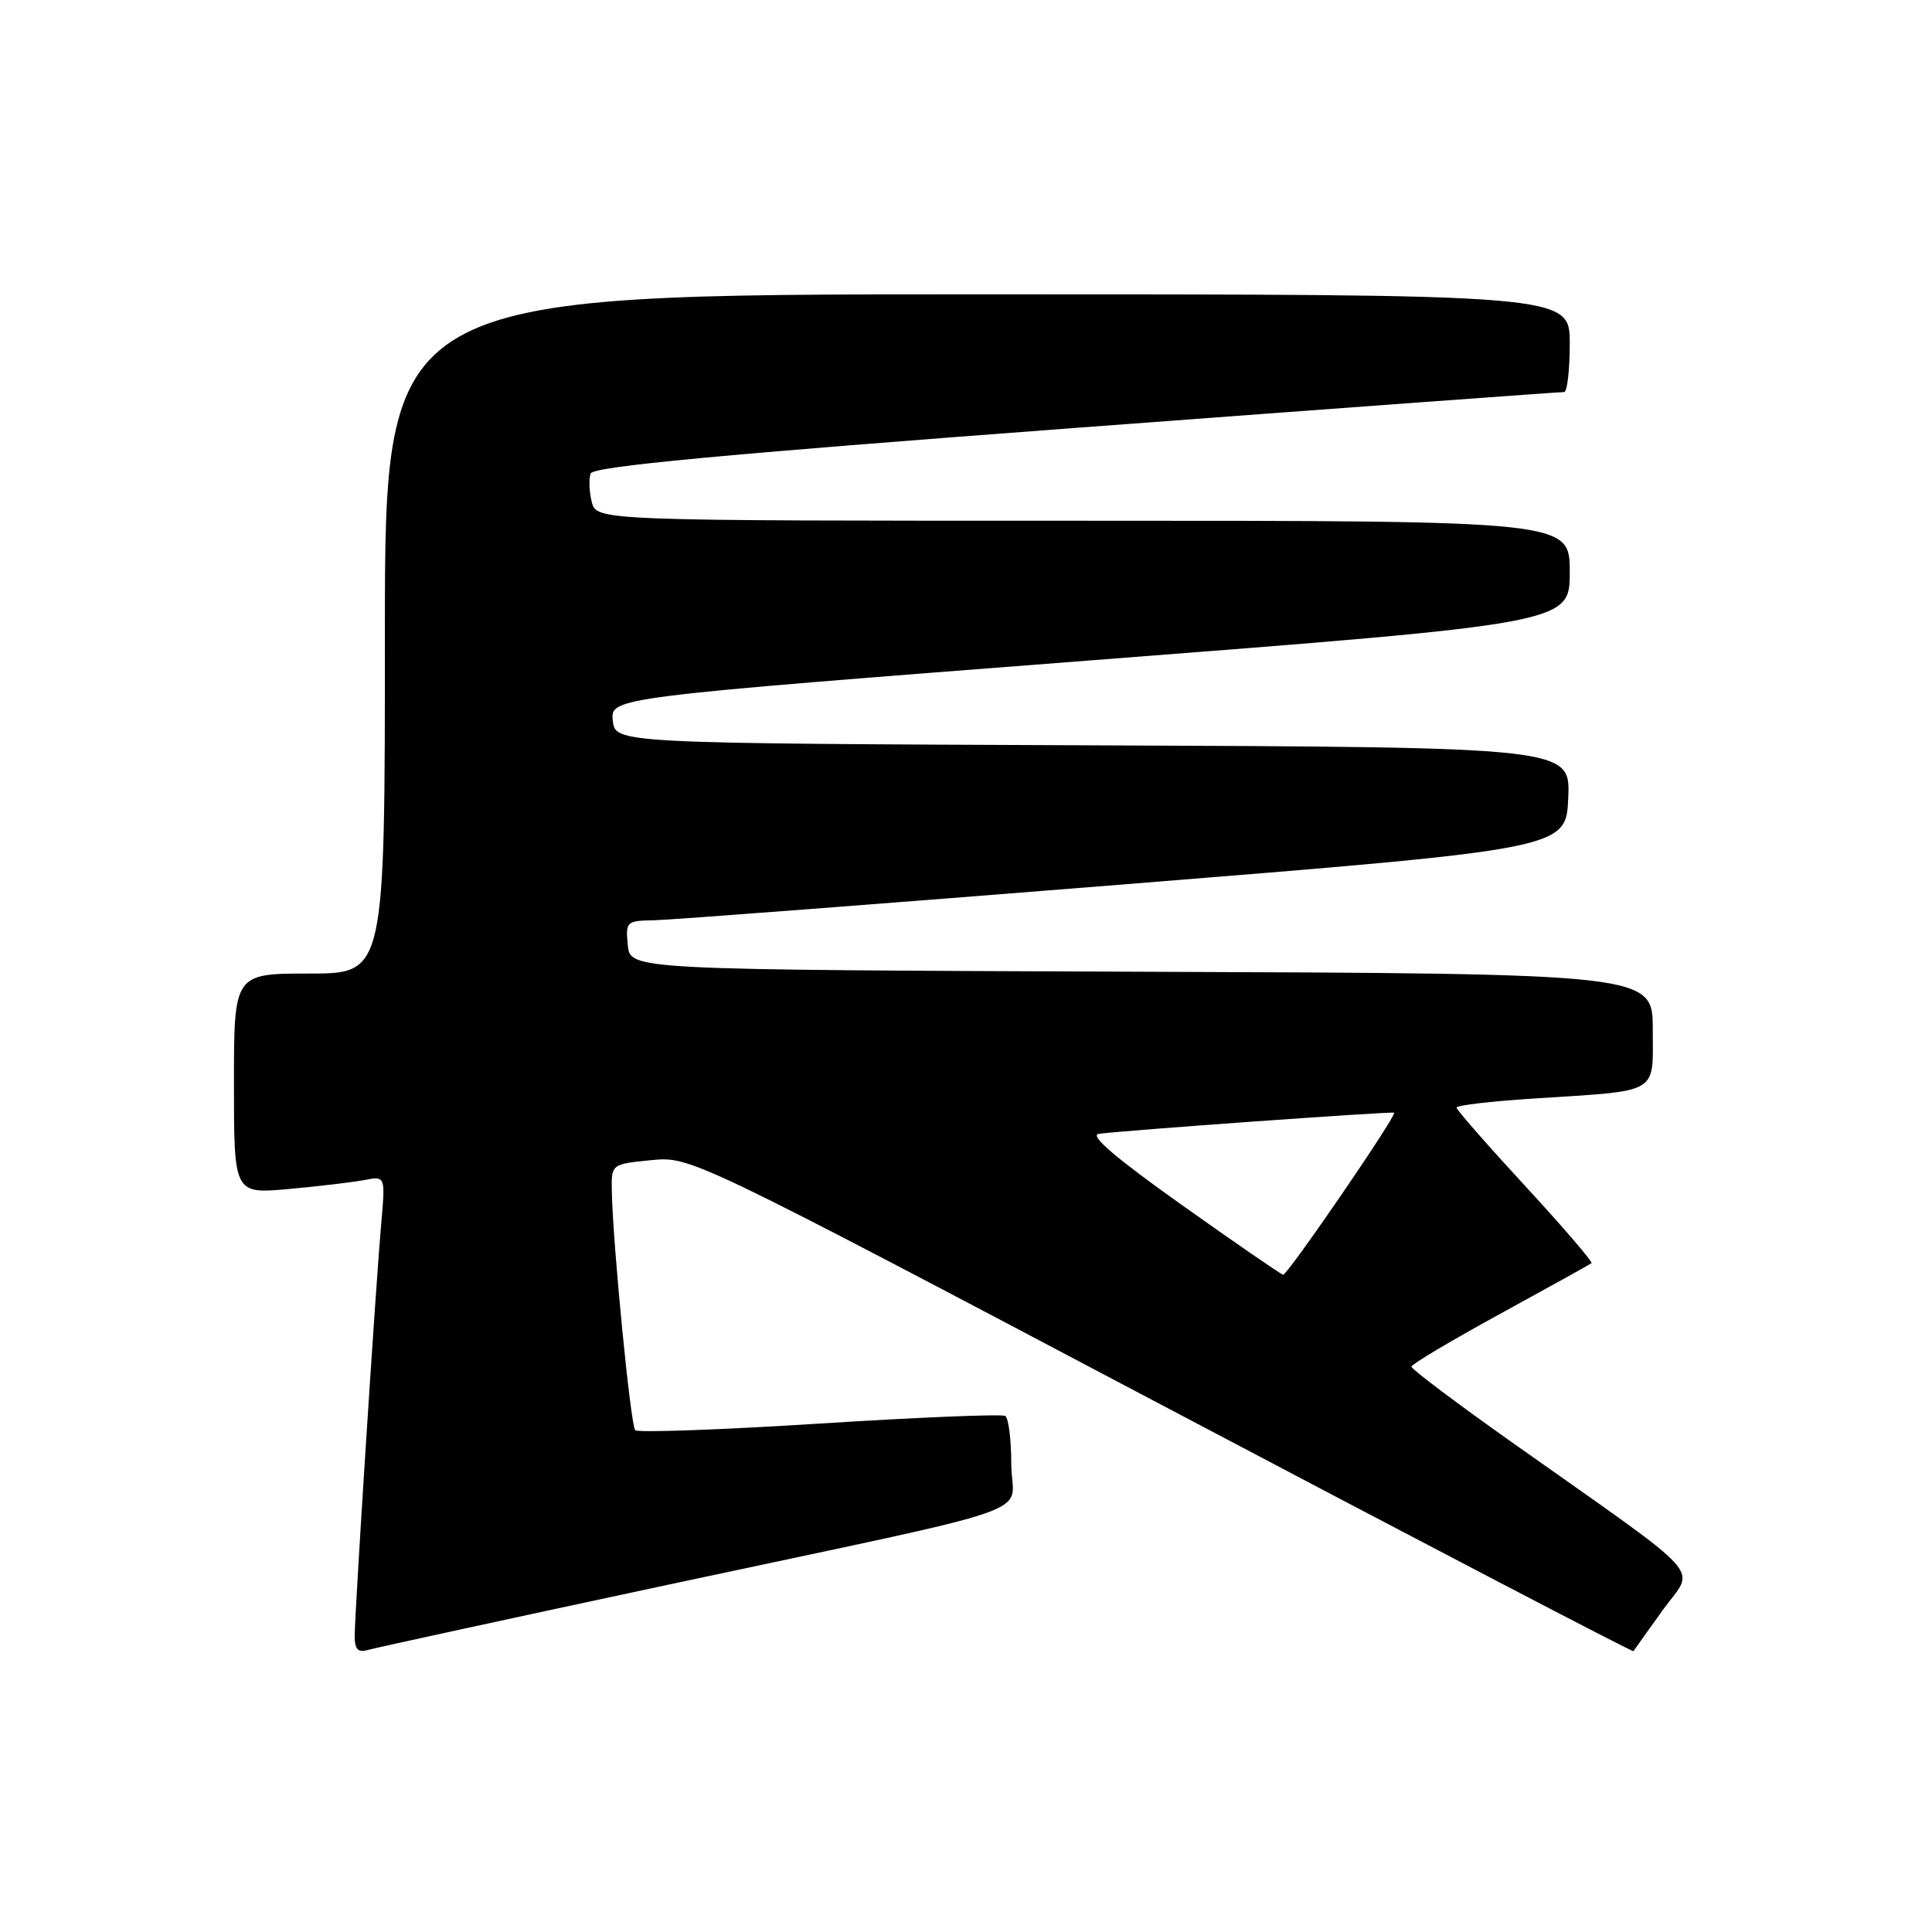 <?xml version="1.0" encoding="UTF-8" standalone="no"?>
<!DOCTYPE svg PUBLIC "-//W3C//DTD SVG 1.1//EN" "http://www.w3.org/Graphics/SVG/1.1/DTD/svg11.dtd" >
<svg xmlns="http://www.w3.org/2000/svg" xmlns:xlink="http://www.w3.org/1999/xlink" version="1.1" viewBox="0 0 256 256">
 <g >
 <path fill="currentColor"
d=" M 88.50 209.99 C 139.98 198.98 134.00 201.08 134.00 194.02 C 134.00 190.77 133.64 187.89 133.20 187.62 C 132.75 187.35 121.68 187.80 108.60 188.63 C 95.51 189.46 84.52 189.85 84.17 189.51 C 83.56 188.89 81.22 165.04 81.07 157.88 C 81.00 154.25 81.00 154.25 86.25 153.73 C 91.50 153.21 91.50 153.21 153.88 186.14 C 188.19 204.25 216.34 218.94 216.44 218.79 C 216.54 218.63 218.30 216.17 220.35 213.31 C 224.61 207.39 226.83 209.85 200.25 191.05 C 192.96 185.89 187.01 181.41 187.03 181.09 C 187.04 180.76 192.33 177.62 198.78 174.09 C 205.23 170.56 210.67 167.54 210.88 167.38 C 211.08 167.22 207.15 162.63 202.13 157.19 C 197.11 151.75 193.00 147.06 193.00 146.76 C 193.00 146.46 197.61 145.92 203.25 145.56 C 220.09 144.47 219.00 145.11 219.00 136.43 C 219.00 129.01 219.00 129.01 151.25 128.76 C 83.50 128.50 83.50 128.50 83.19 125.25 C 82.88 122.11 83.00 122.00 86.69 121.94 C 88.78 121.90 116.83 119.76 149.00 117.18 C 207.50 112.48 207.50 112.48 207.80 105.75 C 208.09 99.01 208.09 99.01 144.80 98.76 C 81.50 98.50 81.50 98.50 81.20 95.46 C 80.90 92.42 80.90 92.42 144.45 87.51 C 208.00 82.60 208.00 82.60 208.00 75.80 C 208.00 69.00 208.00 69.00 143.52 69.00 C 79.04 69.00 79.04 69.00 78.41 66.50 C 78.07 65.13 78.00 63.44 78.27 62.74 C 78.63 61.81 95.67 60.21 142.63 56.69 C 177.76 54.06 206.84 51.93 207.25 51.95 C 207.66 51.98 208.00 49.08 208.00 45.50 C 208.00 39.00 208.00 39.00 129.50 39.00 C 51.00 39.00 51.00 39.00 51.00 84.00 C 51.00 129.00 51.00 129.00 41.00 129.00 C 31.00 129.00 31.00 129.00 31.00 143.60 C 31.00 158.20 31.00 158.20 38.25 157.55 C 42.24 157.19 46.75 156.65 48.29 156.36 C 51.07 155.82 51.07 155.82 50.51 162.16 C 49.79 170.29 47.00 213.65 47.00 216.77 C 47.00 218.55 47.43 219.01 48.75 218.63 C 49.71 218.35 67.60 214.46 88.50 209.99 Z  M 156.59 159.66 C 147.82 153.43 144.30 150.42 145.59 150.24 C 148.84 149.79 184.49 147.24 184.73 147.44 C 185.13 147.76 170.58 169.00 170.02 168.91 C 169.74 168.87 163.69 164.70 156.59 159.66 Z "/>
</g>
</svg>